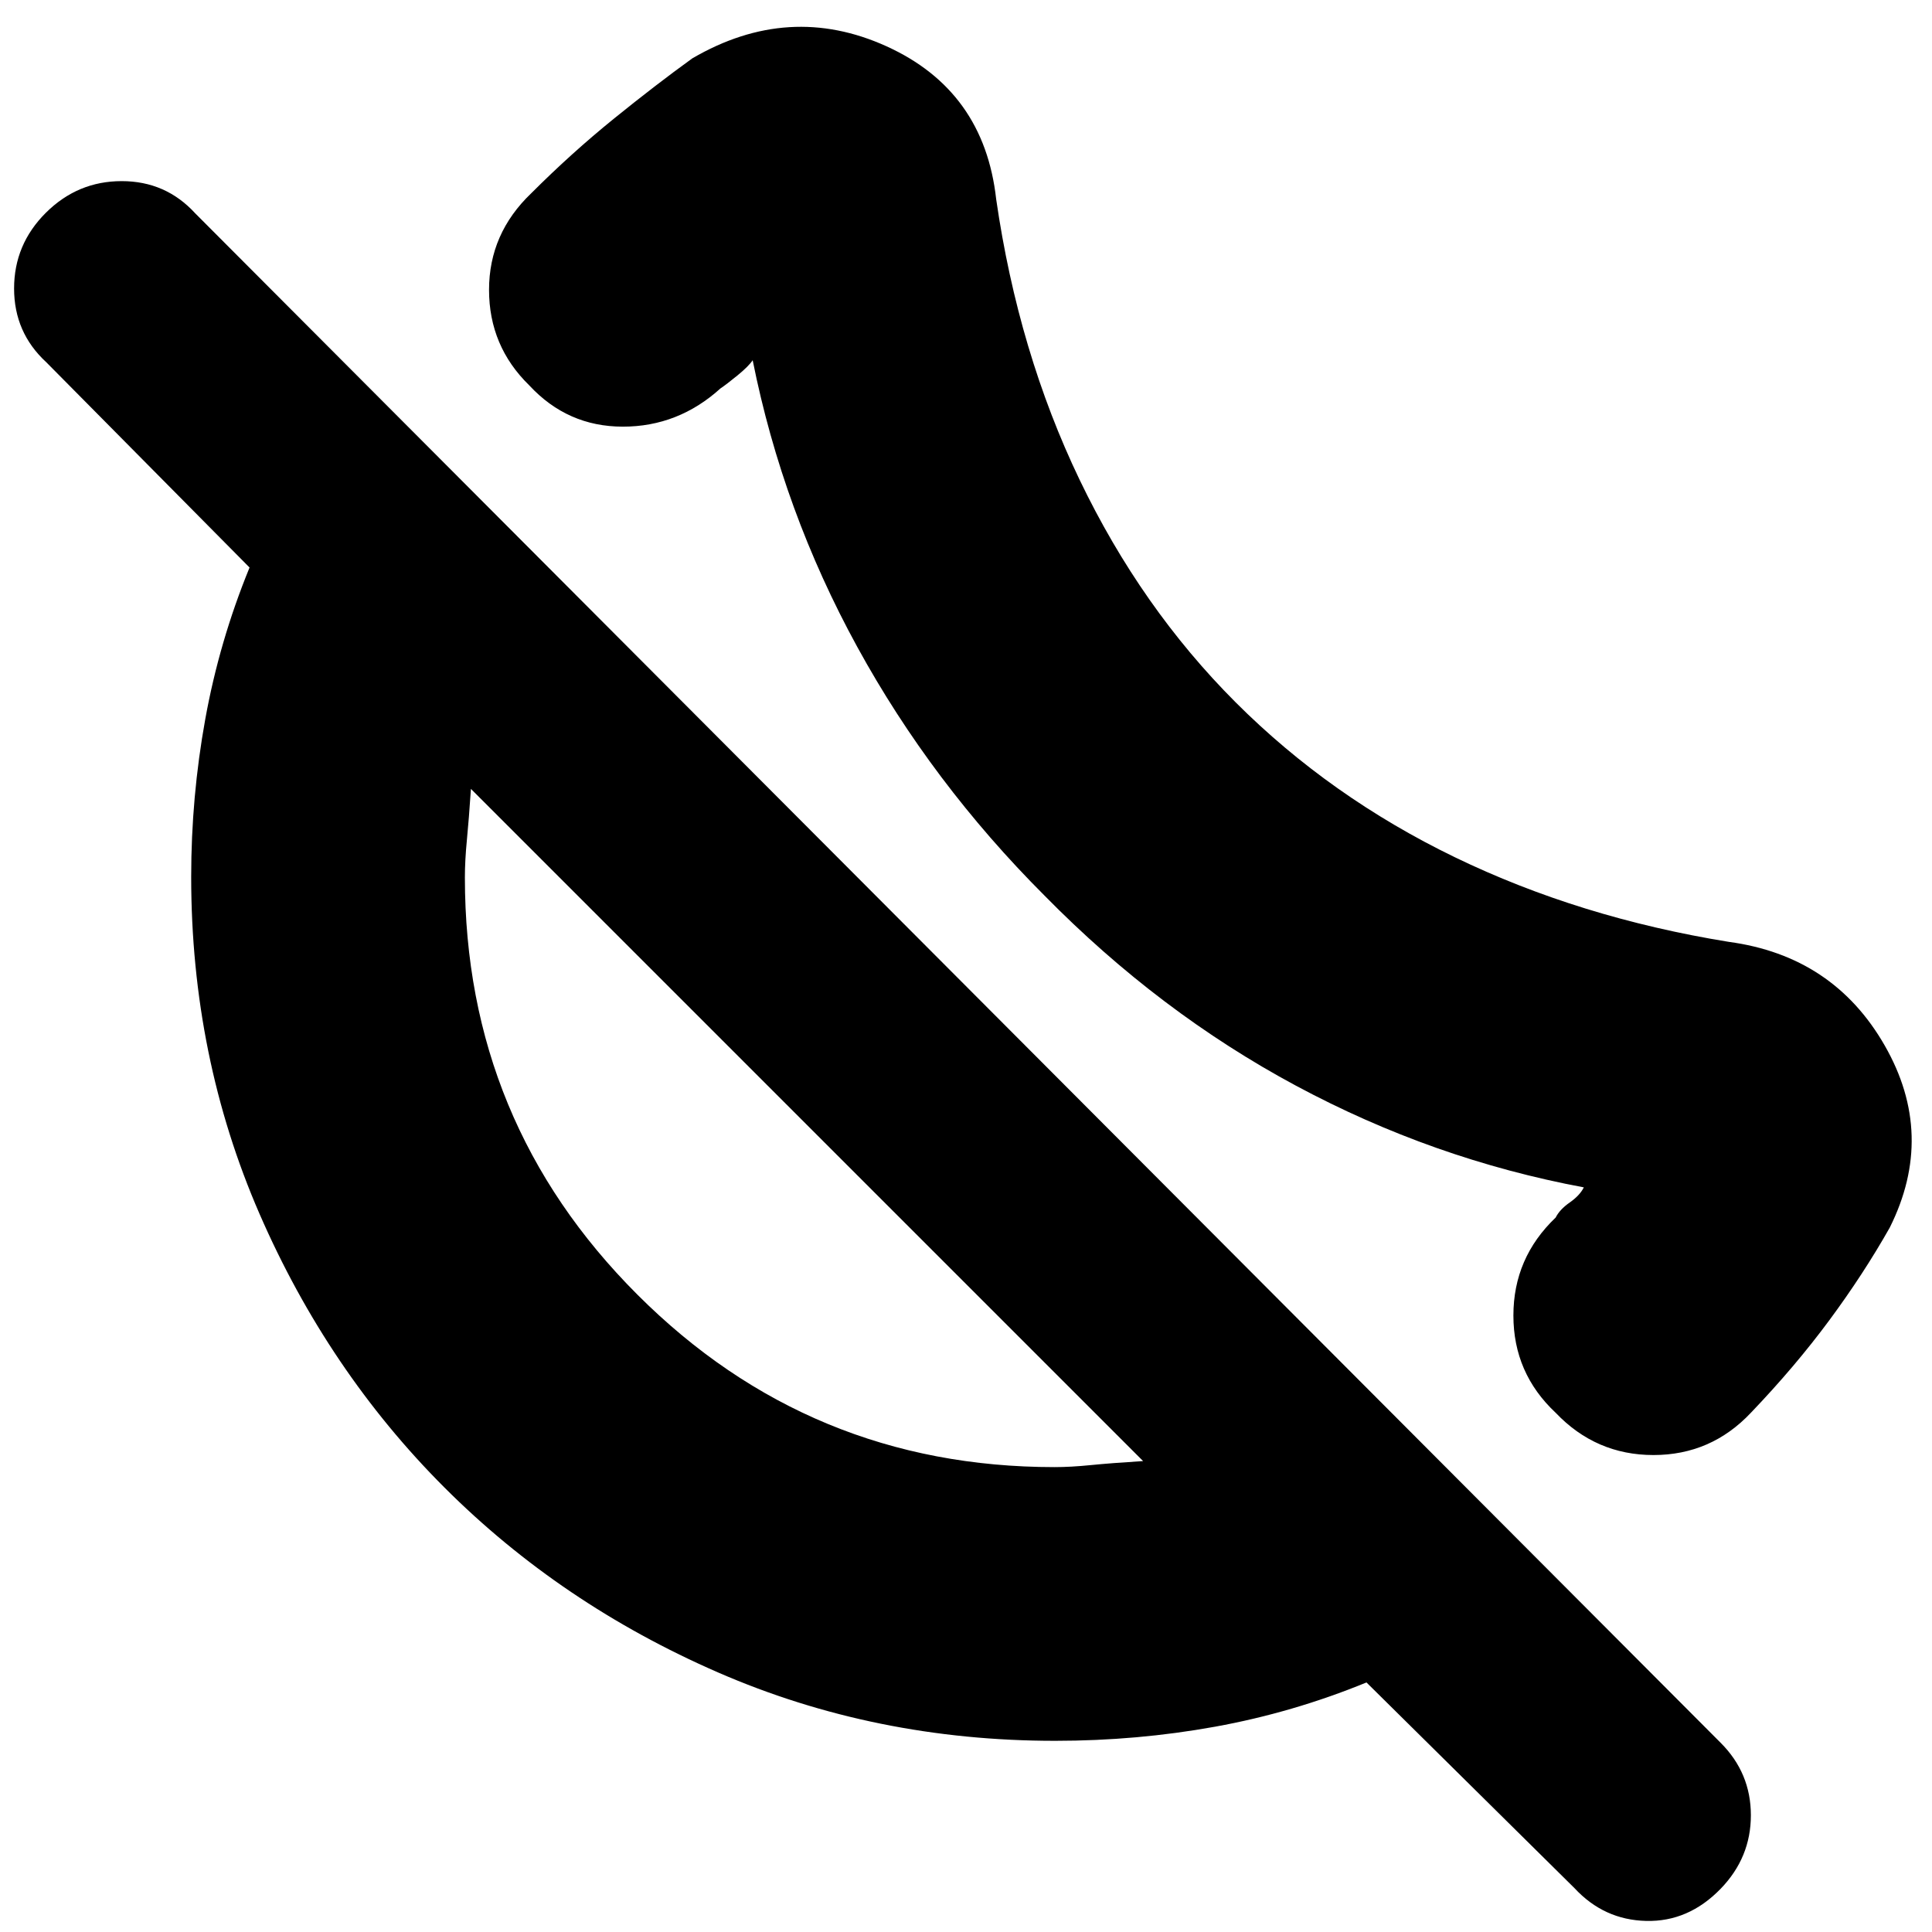<svg xmlns="http://www.w3.org/2000/svg" height="24" viewBox="0 -960 960 960" width="24"><path d="M870-258q-19.8 21-48.4 21-28.6 0-48.6-21-21-19.67-21-48.33Q752-335 773-355q2-4 7-7.5t7-7.5q-75-14-143-50.5T519-515q-56-56-93-123.5T374-781q-2 3-7.5 7.5T358-767q-21 19-48.5 19T263-768.5q-20-19.5-20-47.48 0-27.98 21-48.02 20-20 41-37t39-30q48-28 96.5-6t54.5 76q11 76 41.5 139.5T614-611q47 47 109 77t136 42q52 7 77.5 51.5T939-350q-13 23-30 46t-39 46ZM782.37-21.78 679-124q-36.64 15-75.32 22-38.68 7-79.38 7-89.46 0-167.52-33.98-78.05-33.99-135.93-91.87-57.88-57.88-91.87-135.93Q95-434.84 95-524.3q0-39.7 7-78.38 7-38.68 22-75.32L23-780Q7-794.74 7-816.65q0-21.9 15.79-37.63Q38.59-870 60.47-870T97-854L855-94q15 15 15 36t-15 36.5Q839-5 818-5.5t-35.63-16.28ZM524-231q8 0 18-1t26-2L234-568q-1 15-2 25.31-1 10.31-1 18.69 0 121.58 85.71 207.29T524-231ZM402-402Zm144-145Z"/></svg>